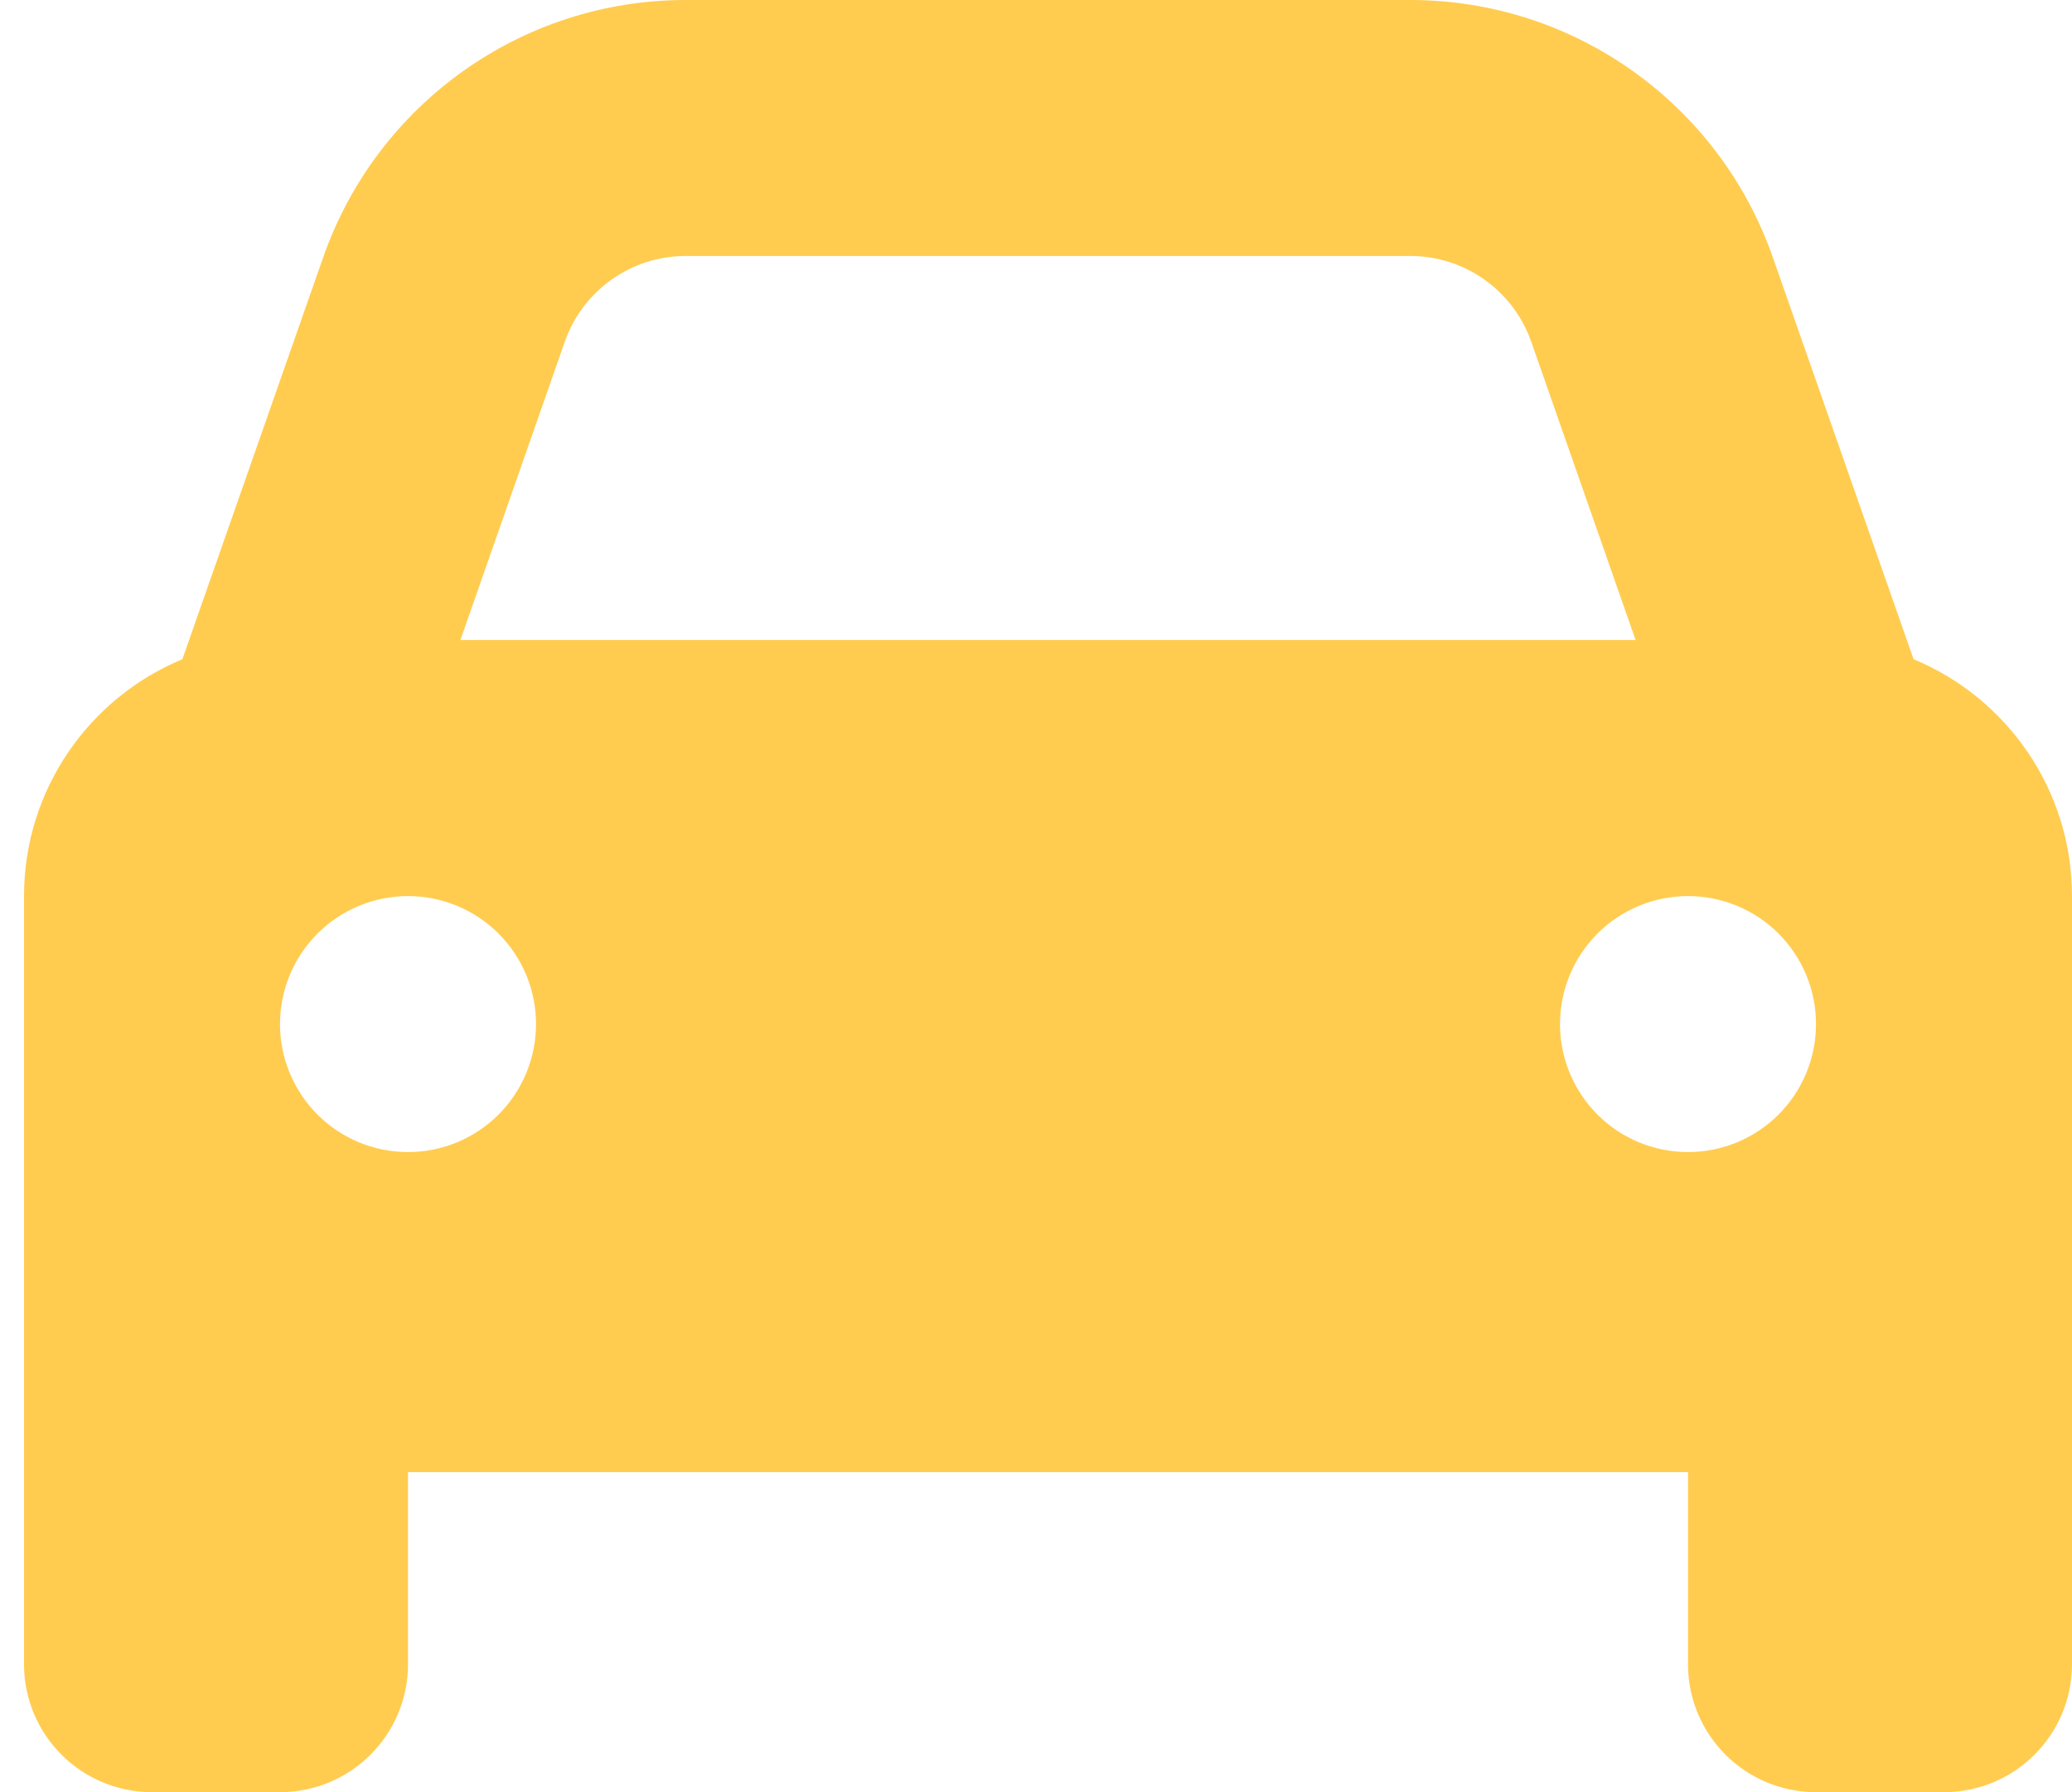 <svg width="37" height="32" viewBox="0 0 37 32" fill="none" xmlns="http://www.w3.org/2000/svg">
<path d="M10.086 6.1L8.222 11.428H29.207L27.343 6.1C27.021 5.186 26.157 4.571 25.186 4.571H12.243C11.271 4.571 10.407 5.186 10.086 6.1ZM3.257 11.771L5.772 4.593C6.736 1.843 9.329 0 12.243 0H25.186C28.1 0 30.693 1.843 31.657 4.593L34.171 11.771C35.829 12.457 37 14.093 37 16V29.714C37 30.978 35.979 32 34.714 32H32.429C31.164 32 30.143 30.978 30.143 29.714V26.286H7.286V29.714C7.286 30.978 6.264 32 5 32H2.714C1.45 32 0.429 30.978 0.429 29.714V16C0.429 14.093 1.6 12.457 3.257 11.771ZM9.572 18.286C9.572 17.679 9.331 17.098 8.902 16.669C8.473 16.241 7.892 16 7.286 16C6.68 16 6.098 16.241 5.67 16.669C5.241 17.098 5 17.679 5 18.286C5 18.892 5.241 19.473 5.67 19.902C6.098 20.331 6.68 20.571 7.286 20.571C7.892 20.571 8.473 20.331 8.902 19.902C9.331 19.473 9.572 18.892 9.572 18.286ZM30.143 20.571C30.749 20.571 31.331 20.331 31.759 19.902C32.188 19.473 32.429 18.892 32.429 18.286C32.429 17.679 32.188 17.098 31.759 16.669C31.331 16.241 30.749 16 30.143 16C29.537 16 28.955 16.241 28.527 16.669C28.098 17.098 27.857 17.679 27.857 18.286C27.857 18.892 28.098 19.473 28.527 19.902C28.955 20.331 29.537 20.571 30.143 20.571Z" fill="#FFCC50"/>
</svg>
